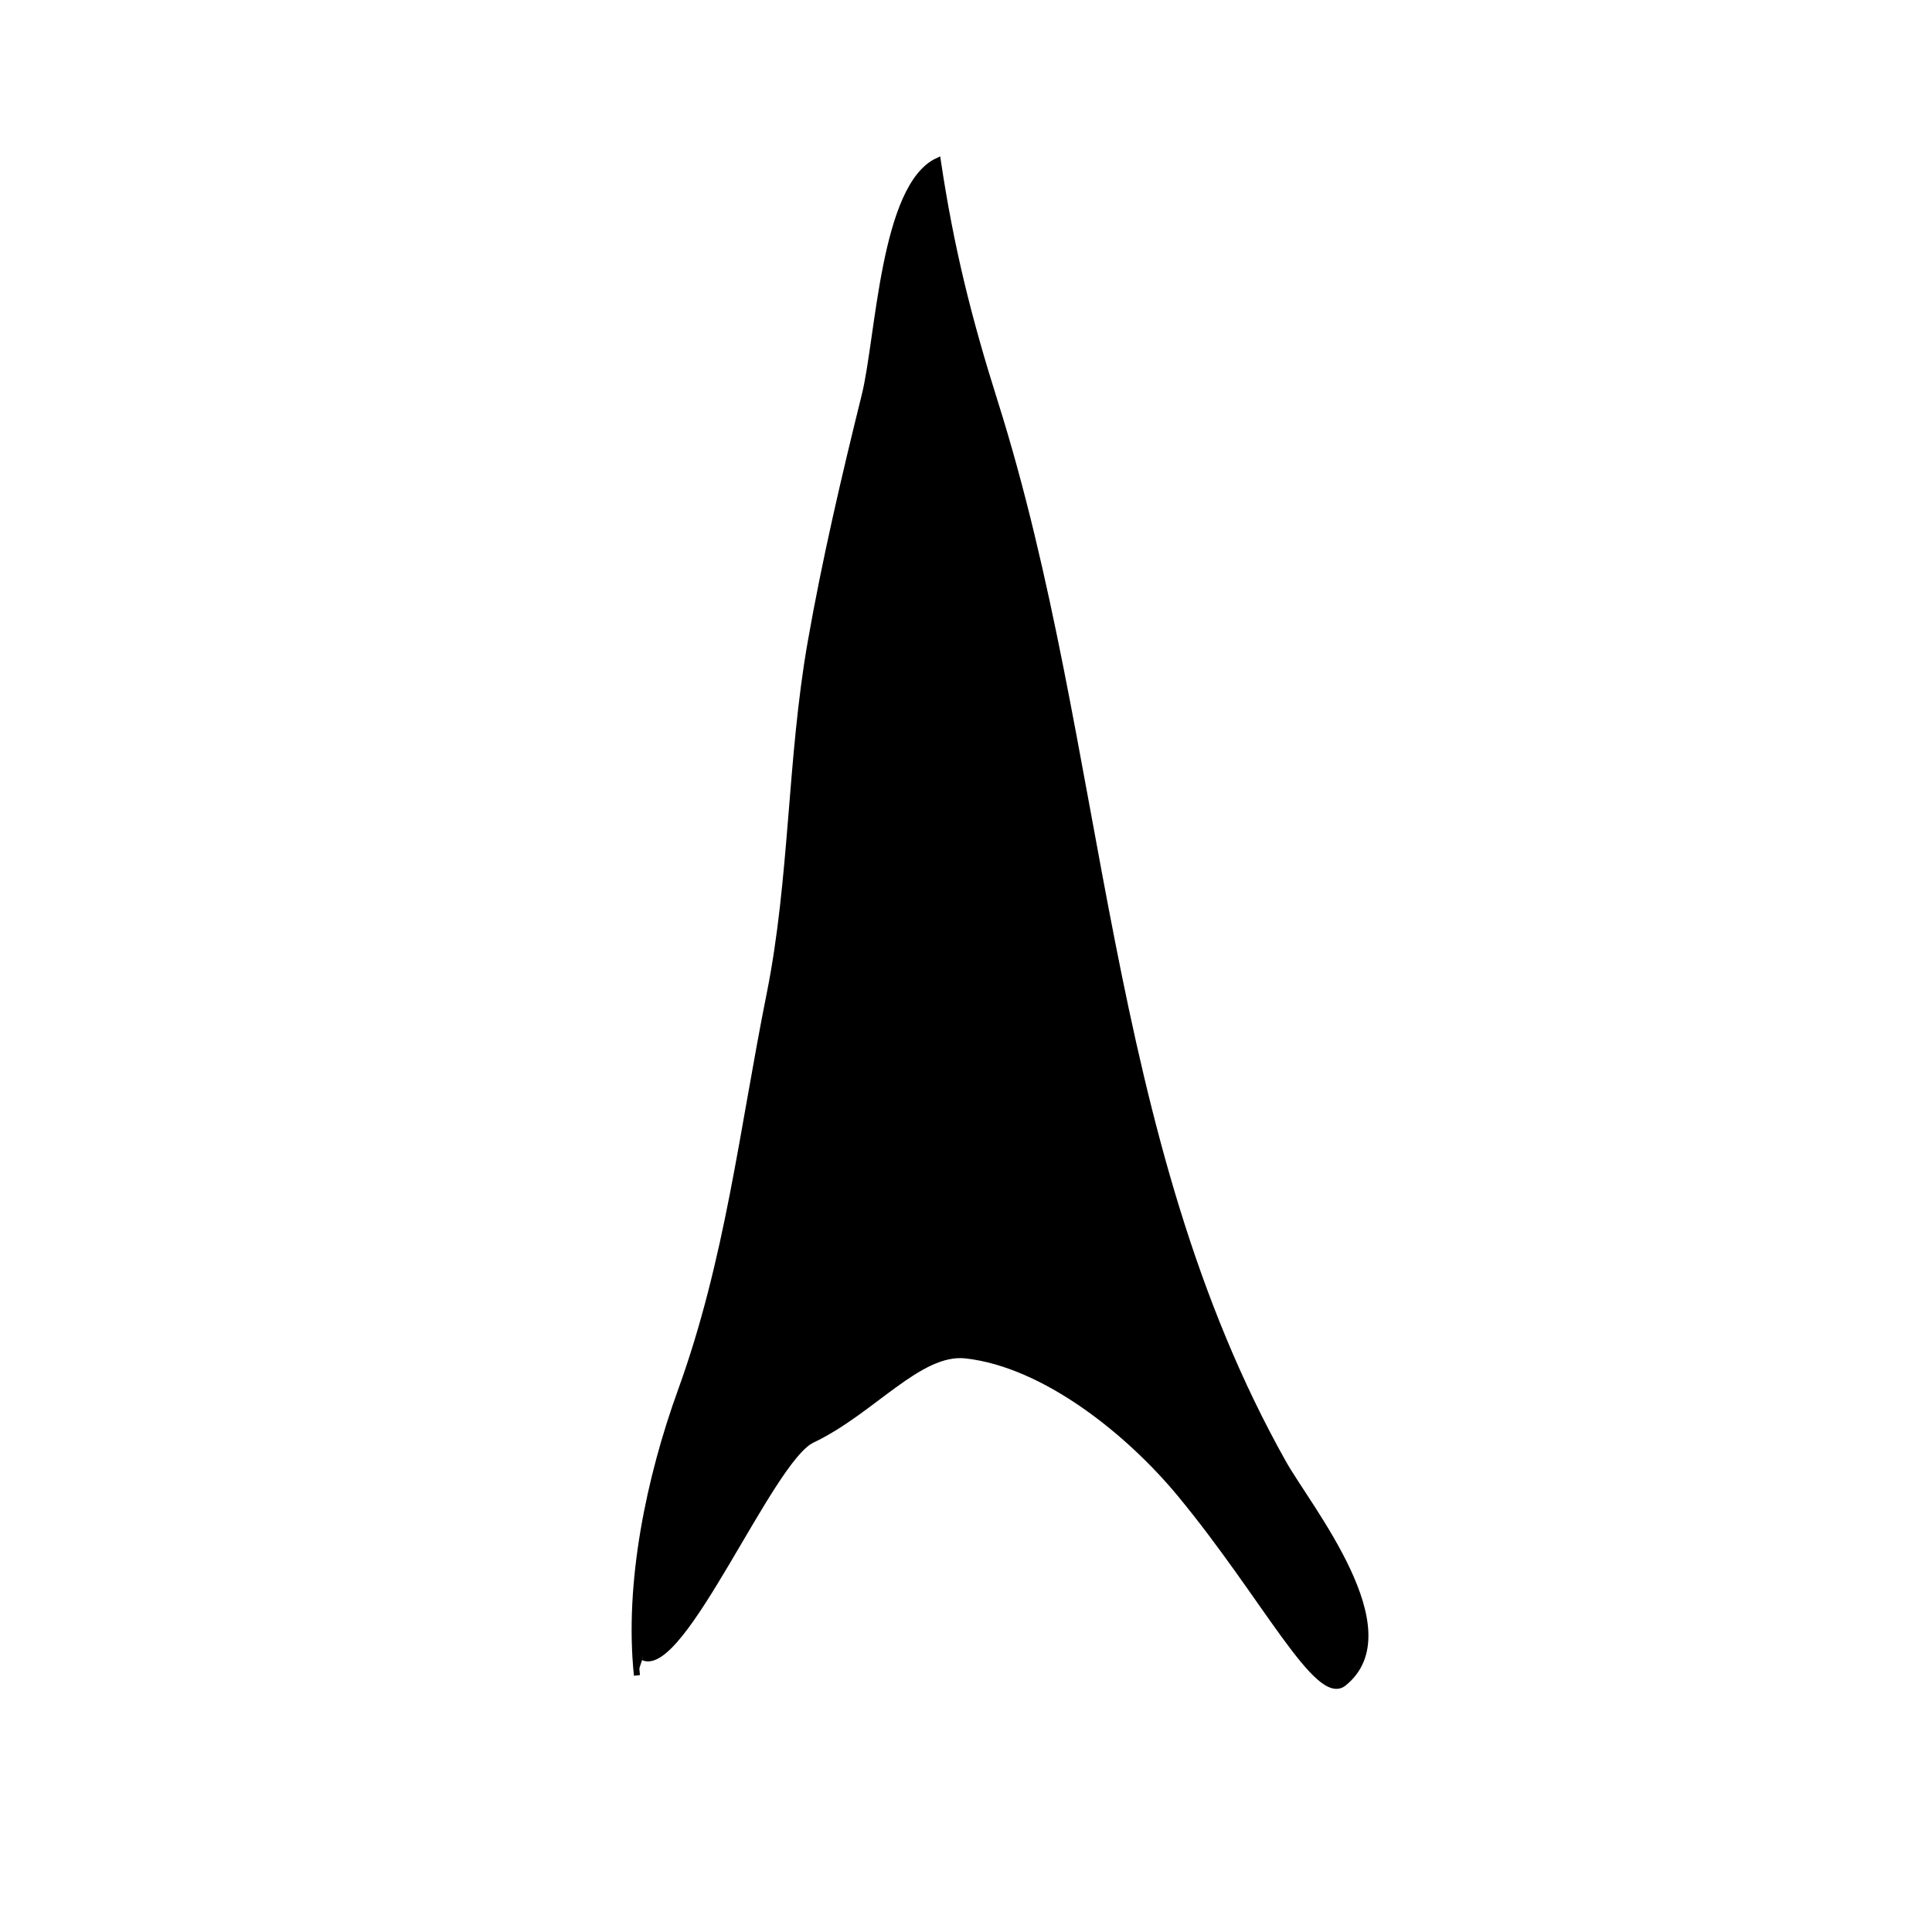 <svg xmlns="http://www.w3.org/2000/svg" viewBox="0 0 320 320" xml:space="preserve"><path stroke="#000" stroke-miterlimit="10" d="M106.5 274.5c6.511 3.017 21.076-32.719 28-36 10.004-4.741 17.764-14.878 25.5-14 13.114 1.487 27.067 12.787 35.5 23 14.031 16.993 22.745 34.742 27.048 31.294 10.842-8.688-5.827-29.08-9.968-36.445-30.228-53.776-29.574-118.024-47.806-175.772-4.417-13.99-7.292-25.567-9.445-39.945-9.035 4.187-9.752 29.345-12.1 38.832-3.312 13.384-6.568 27.275-8.975 41.034-3.375 19.295-2.958 39.106-6.774 58.149-4.525 22.58-6.841 44.028-14.733 65.803-5.148 14.204-8.861 31.731-7.248 47.052"/></svg>